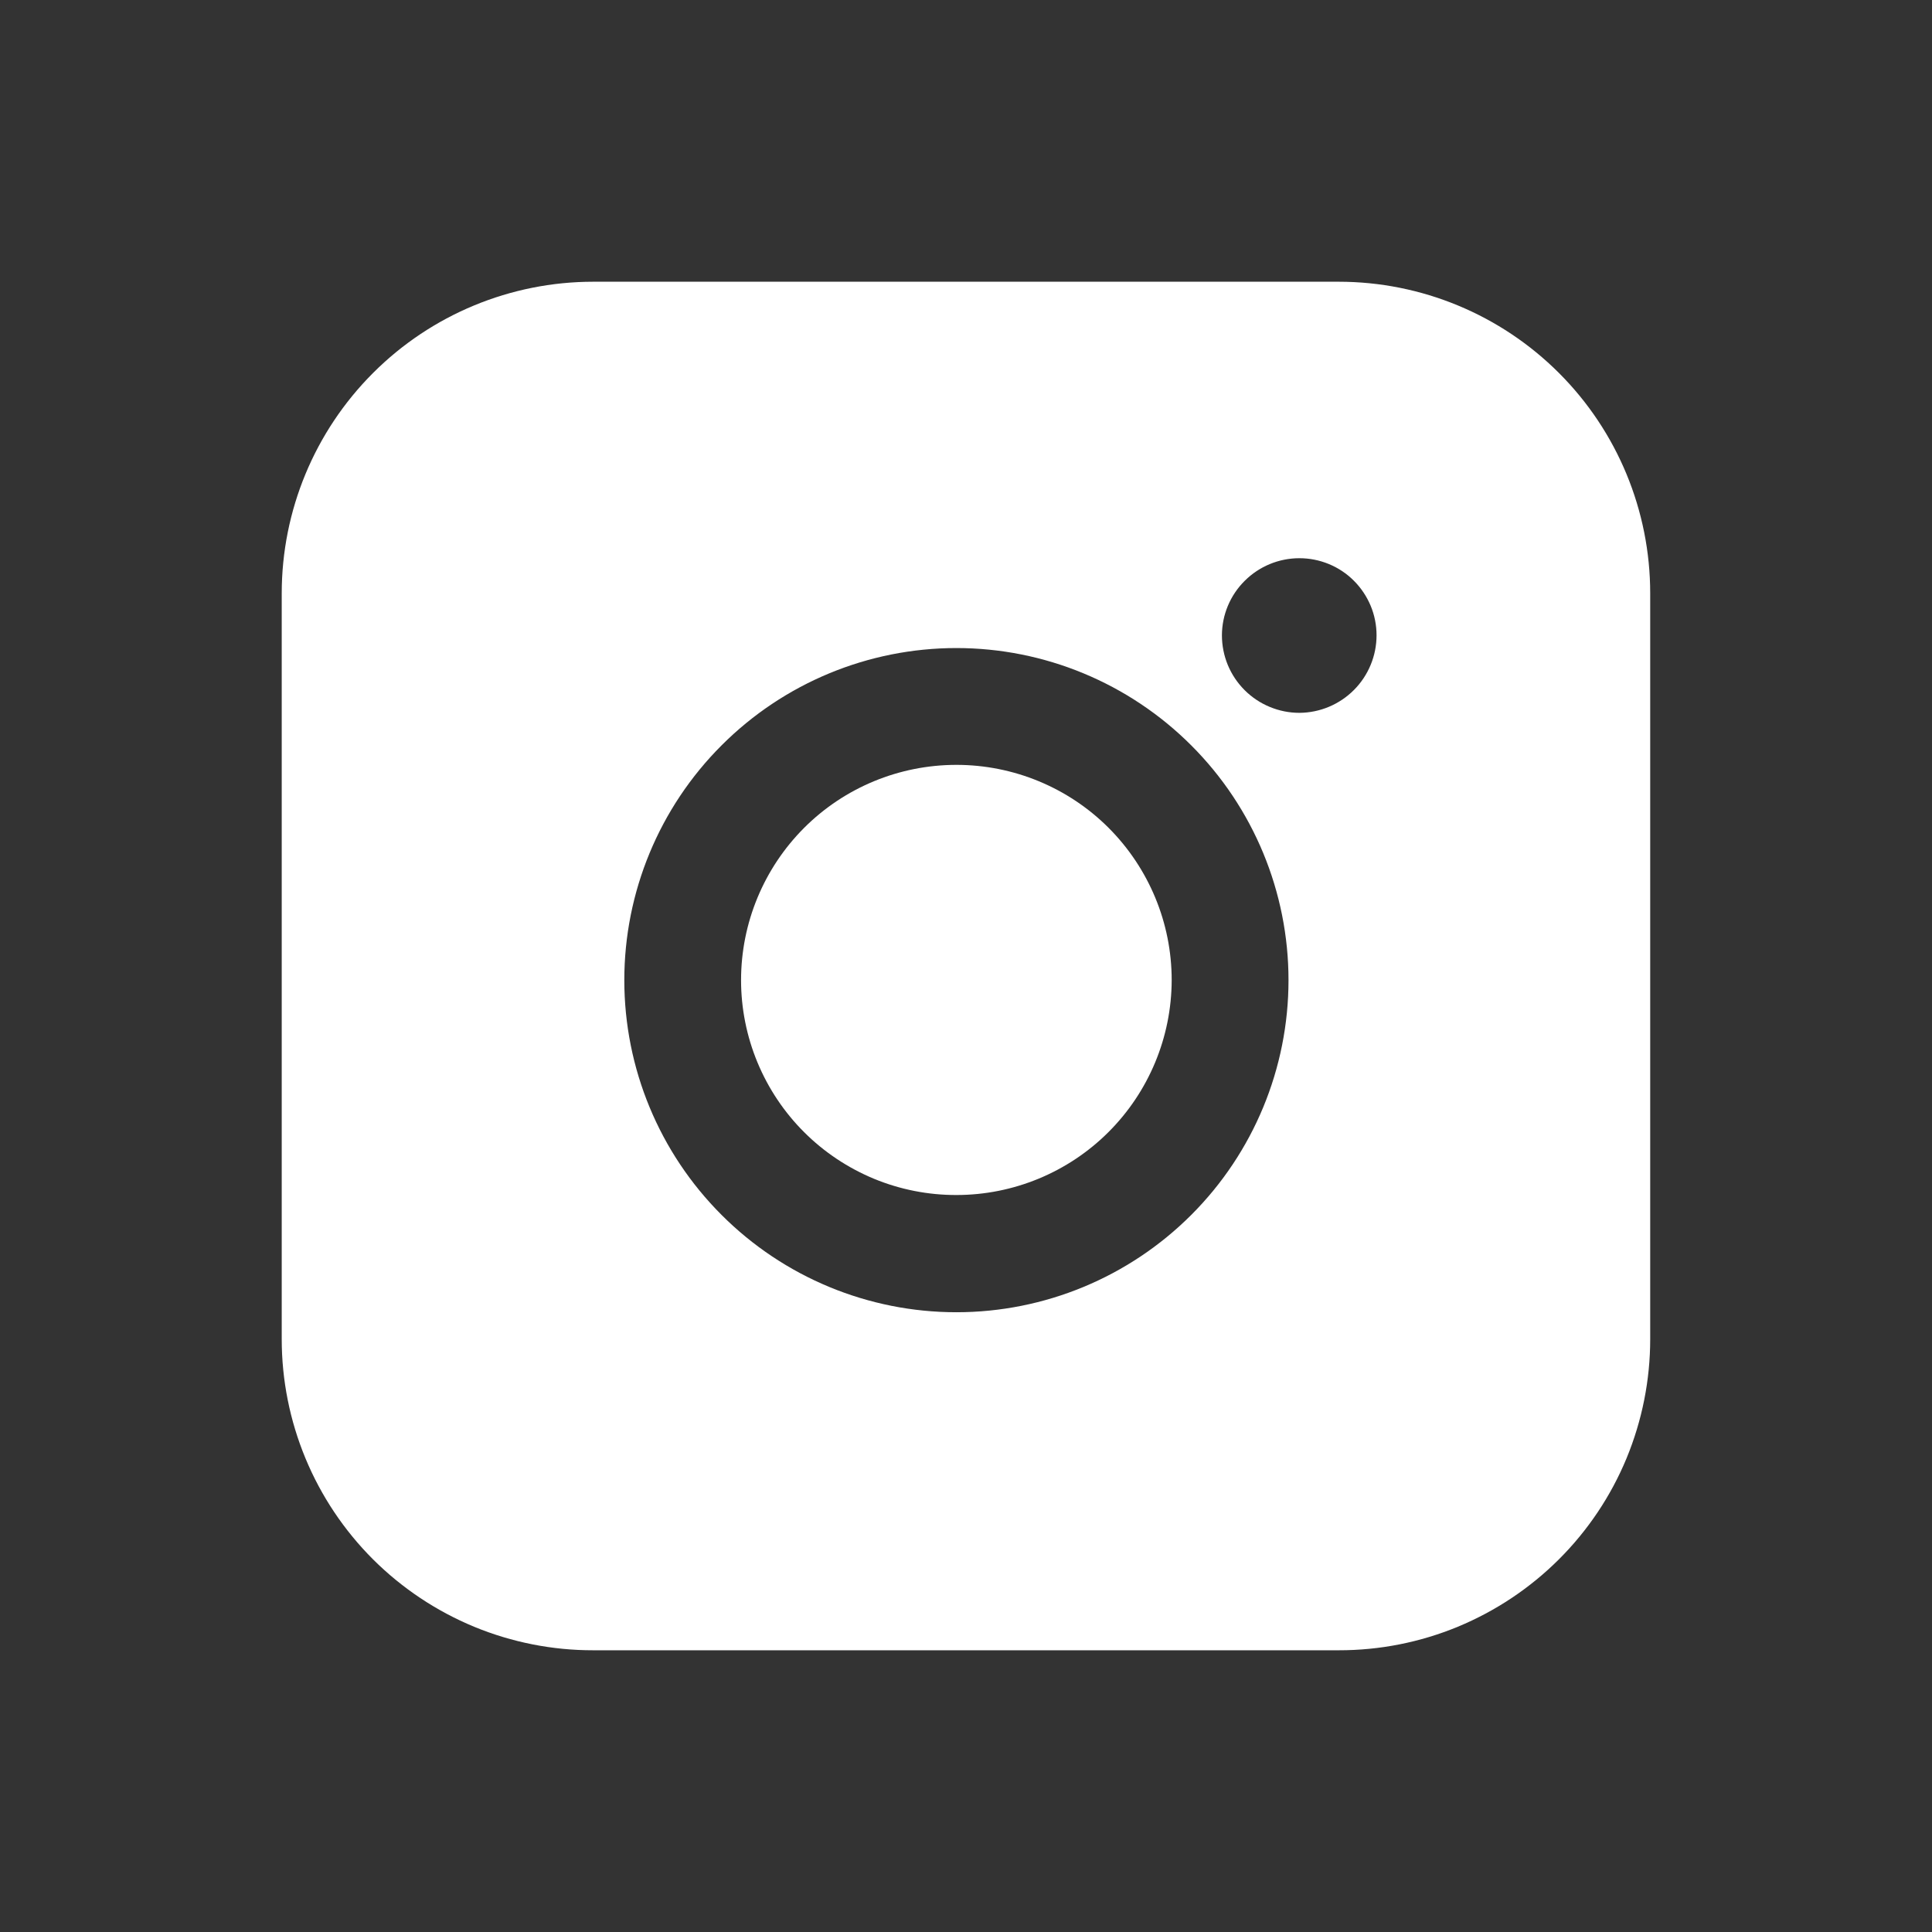 <svg width="28" height="28" viewBox="0 0 28 28" fill="none" xmlns="http://www.w3.org/2000/svg">
<rect x="0" y="0" width="28" height="28" fill="#333333" stroke="none"/>
<path d="M19.401 4.083H8.598C7.401 4.083 6.252 4.559 5.406 5.406C4.559 6.253 4.083 7.401 4.083 8.599V19.408C4.083 20.001 4.2 20.587 4.427 21.135C4.654 21.683 4.987 22.18 5.406 22.599C5.825 23.017 6.323 23.349 6.871 23.576C7.419 23.802 8.006 23.918 8.598 23.917H19.401C19.994 23.918 20.581 23.802 21.128 23.576C21.676 23.349 22.174 23.017 22.593 22.599C23.013 22.18 23.346 21.683 23.573 21.135C23.799 20.587 23.916 20.001 23.916 19.408V8.599C23.916 7.401 23.441 6.253 22.594 5.406C21.747 4.559 20.599 4.083 19.401 4.083ZM13.861 19.018C12.584 19.018 11.36 18.511 10.458 17.608C9.555 16.706 9.048 15.482 9.048 14.205C9.048 12.929 9.555 11.704 10.458 10.802C11.36 9.899 12.584 9.392 13.861 9.392C15.137 9.392 16.361 9.899 17.264 10.802C18.167 11.704 18.674 12.929 18.674 14.205C18.674 15.482 18.167 16.706 17.264 17.608C16.361 18.511 15.137 19.018 13.861 19.018ZM18.832 10.331C18.685 10.331 18.539 10.302 18.402 10.245C18.266 10.189 18.142 10.106 18.038 10.002C17.933 9.897 17.851 9.774 17.794 9.637C17.738 9.501 17.709 9.355 17.709 9.207C17.71 8.91 17.829 8.626 18.04 8.417C18.251 8.207 18.535 8.09 18.832 8.09C18.979 8.09 19.124 8.119 19.26 8.175C19.395 8.231 19.519 8.313 19.622 8.417C19.726 8.521 19.808 8.644 19.865 8.78C19.921 8.915 19.95 9.06 19.95 9.207C19.95 9.504 19.832 9.789 19.623 9.999C19.413 10.21 19.129 10.329 18.832 10.331Z" fill="white"/>
<path d="M13.861 11.085C13.033 11.085 12.239 11.413 11.654 11.998C11.069 12.584 10.74 13.377 10.74 14.205C10.74 14.614 10.821 15.02 10.978 15.398C11.135 15.776 11.365 16.12 11.655 16.409C11.944 16.698 12.289 16.927 12.667 17.084C13.046 17.24 13.451 17.32 13.861 17.319C14.687 17.319 15.48 16.991 16.065 16.407C16.65 15.823 16.979 15.031 16.981 14.205C16.981 13.377 16.652 12.584 16.067 11.998C15.482 11.413 14.688 11.085 13.861 11.085Z" fill="white"/>
</svg>
